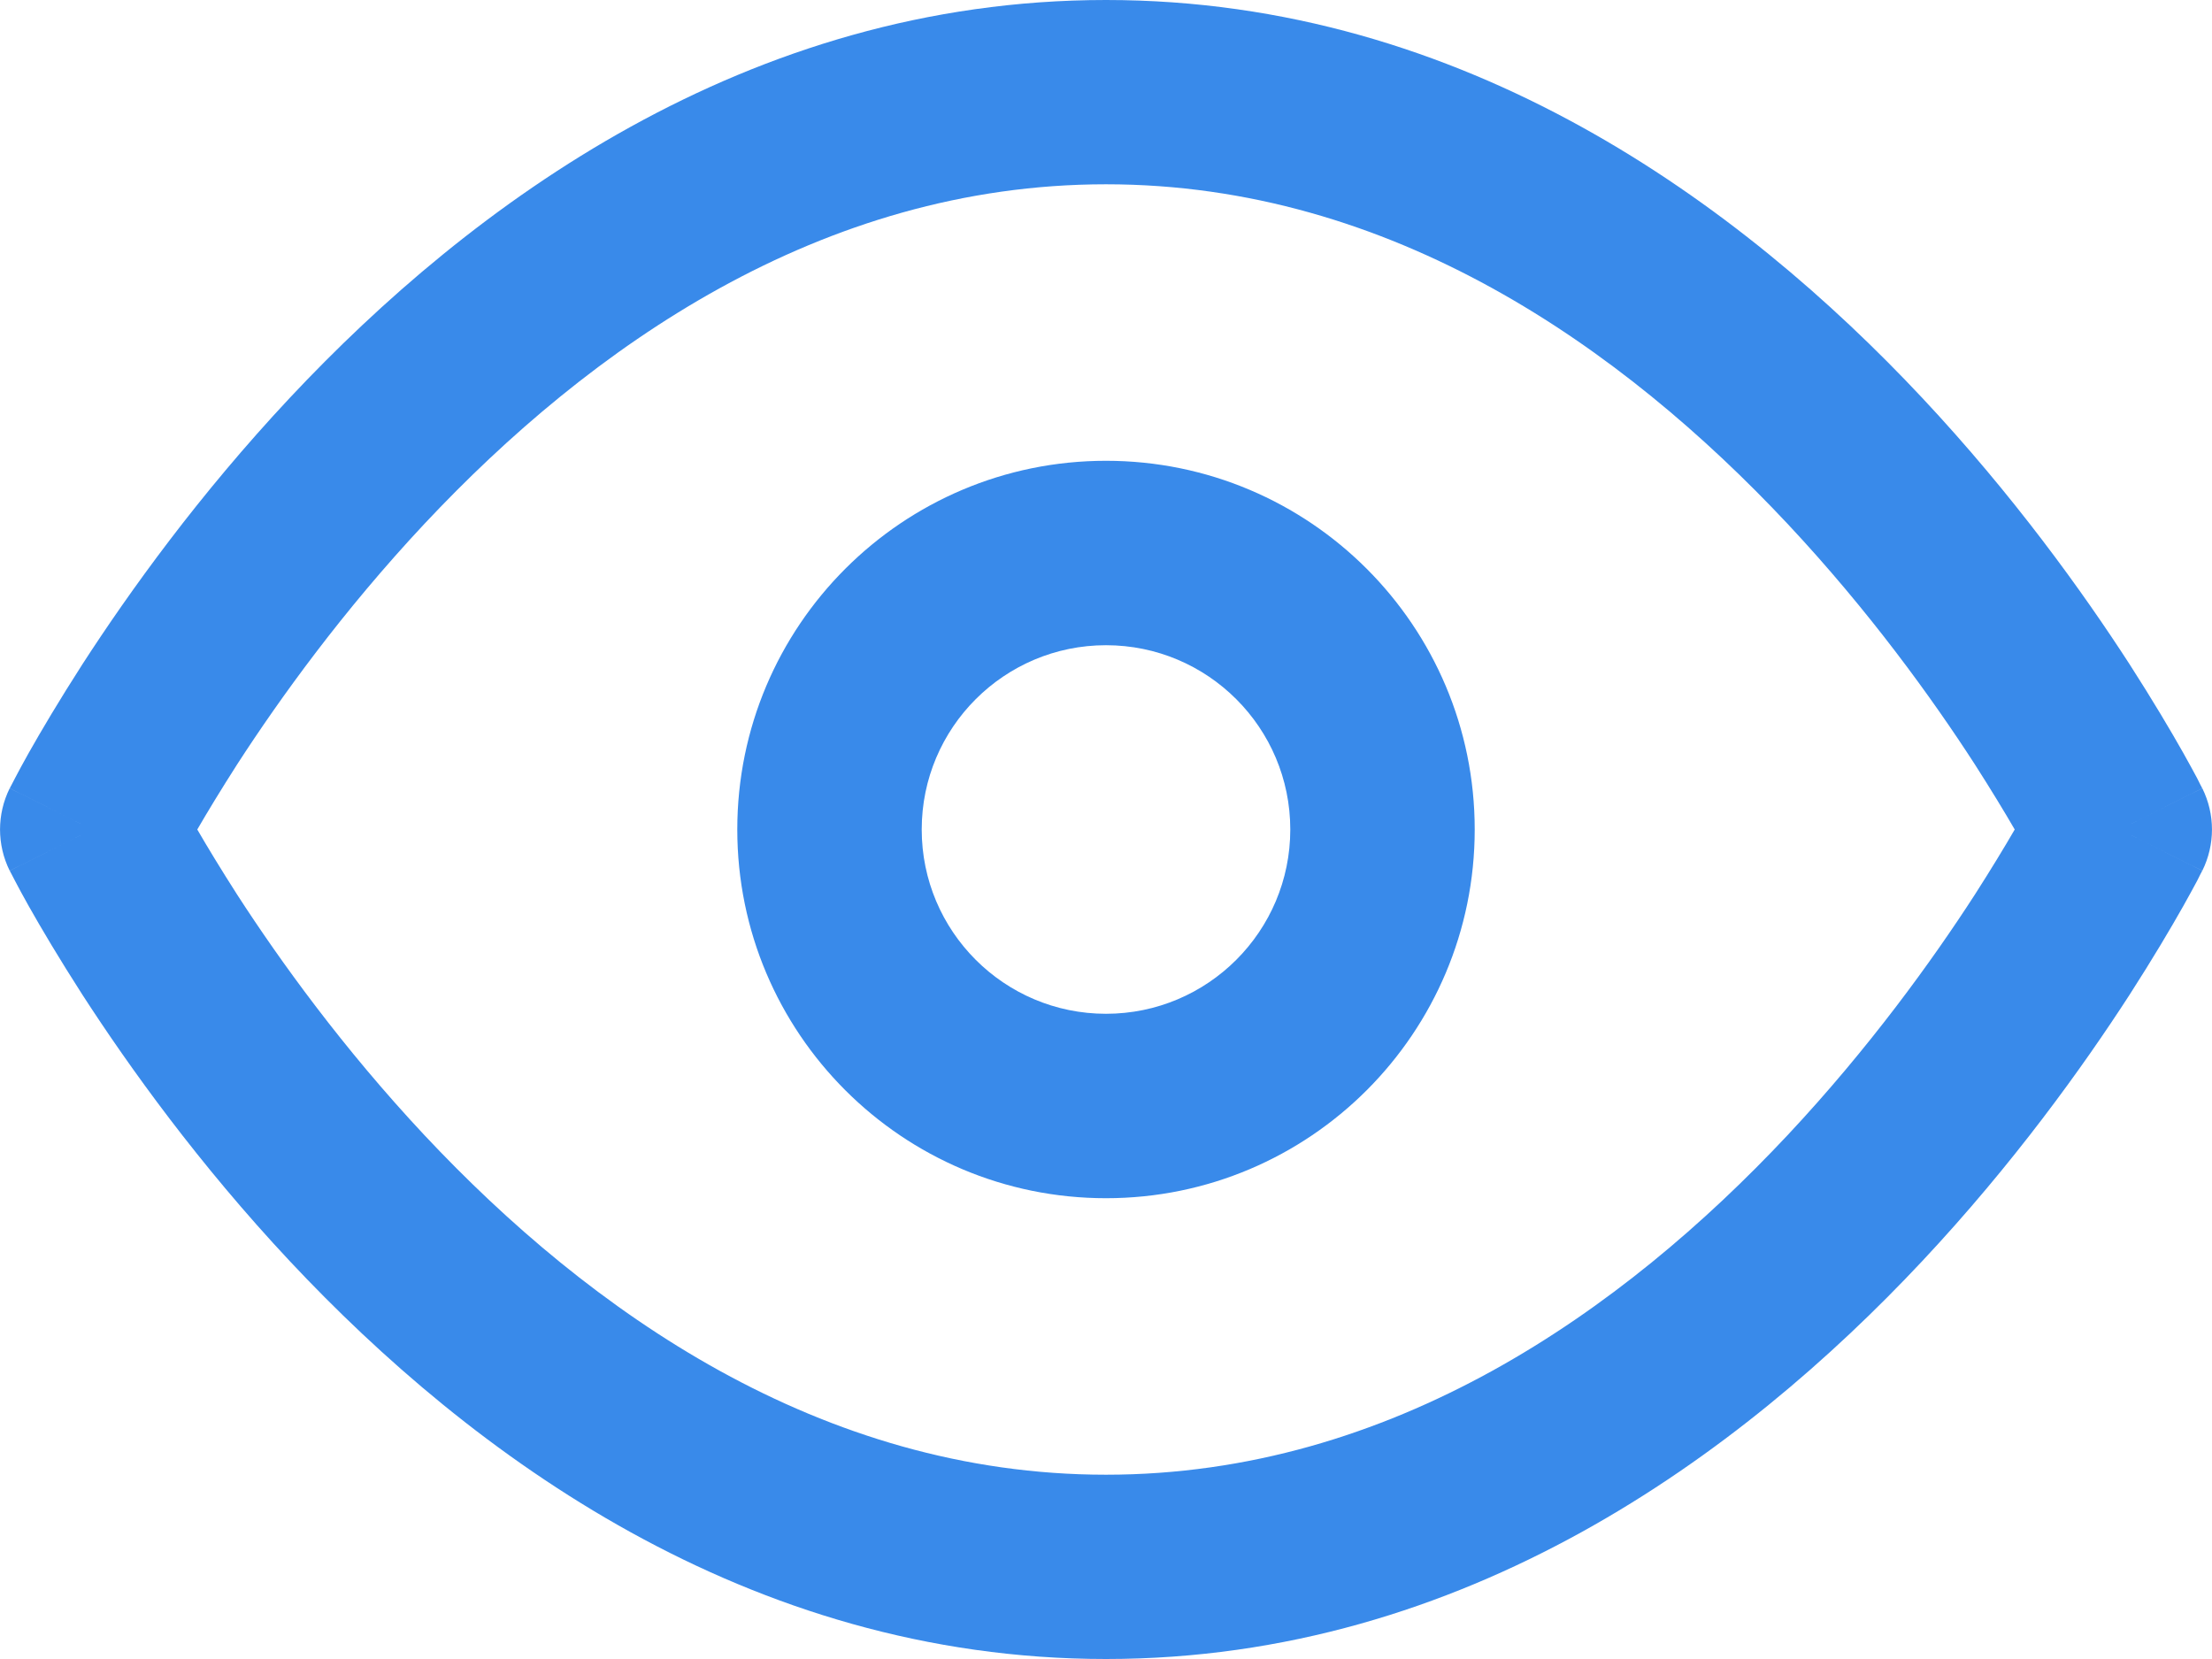 <svg width="16" height="12" viewBox="0 0 16 12" fill="none" xmlns="http://www.w3.org/2000/svg">
<path d="M1.716 6.472C2.024 6.948 2.479 7.58 3.07 8.211C4.264 9.484 5.933 10.667 8 10.667C10.067 10.667 11.736 9.484 12.93 8.211C13.521 7.58 13.976 6.948 14.284 6.472C14.403 6.286 14.5 6.126 14.573 6C14.5 5.874 14.403 5.714 14.284 5.528C13.976 5.052 13.521 4.42 12.93 3.789C11.736 2.516 10.067 1.333 8 1.333C5.933 1.333 4.264 2.516 3.07 3.789C2.479 4.42 2.024 5.052 1.716 5.528C1.597 5.714 1.5 5.874 1.427 6C1.5 6.126 1.597 6.286 1.716 6.472ZM15.929 5.701C15.93 5.702 15.93 5.702 15.333 6C15.93 6.298 15.93 6.298 15.929 6.299L15.929 6.299L15.928 6.301L15.926 6.305L15.918 6.32C15.912 6.332 15.903 6.35 15.892 6.372C15.868 6.416 15.835 6.478 15.791 6.556C15.703 6.712 15.573 6.932 15.404 7.195C15.065 7.719 14.562 8.42 13.903 9.123C12.597 10.516 10.6 12 8 12C5.4 12 3.403 10.516 2.097 9.123C1.438 8.42 0.935 7.719 0.596 7.195C0.427 6.932 0.297 6.712 0.209 6.556C0.165 6.478 0.132 6.416 0.109 6.372C0.097 6.35 0.088 6.332 0.082 6.32L0.074 6.305L0.072 6.301L0.071 6.299L0.071 6.299C0.07 6.298 0.07 6.298 0.667 6C0.07 5.702 0.07 5.702 0.071 5.701L0.071 5.701L0.072 5.699L0.074 5.695L0.082 5.68C0.088 5.668 0.097 5.65 0.109 5.628C0.132 5.584 0.165 5.522 0.209 5.444C0.297 5.288 0.427 5.068 0.596 4.805C0.935 4.281 1.438 3.58 2.097 2.877C3.403 1.484 5.4 0 8 0C10.6 0 12.597 1.484 13.903 2.877C14.562 3.58 15.065 4.281 15.404 4.805C15.573 5.068 15.703 5.288 15.791 5.444C15.835 5.522 15.868 5.584 15.892 5.628C15.903 5.65 15.912 5.668 15.918 5.68L15.926 5.695L15.928 5.699L15.929 5.701L15.929 5.701ZM15.333 6L15.93 5.702C16.023 5.89 16.023 6.11 15.93 6.298L15.333 6ZM0.07 5.702L0.667 6L0.07 6.298C-0.023 6.11 -0.023 5.89 0.07 5.702ZM6.667 6C6.667 5.264 7.264 4.667 8 4.667C8.736 4.667 9.333 5.264 9.333 6C9.333 6.736 8.736 7.333 8 7.333C7.264 7.333 6.667 6.736 6.667 6ZM8 3.333C6.527 3.333 5.333 4.527 5.333 6C5.333 7.473 6.527 8.667 8 8.667C9.473 8.667 10.667 7.473 10.667 6C10.667 4.527 9.473 3.333 8 3.333Z" fill="#398AEA"/>
</svg>
